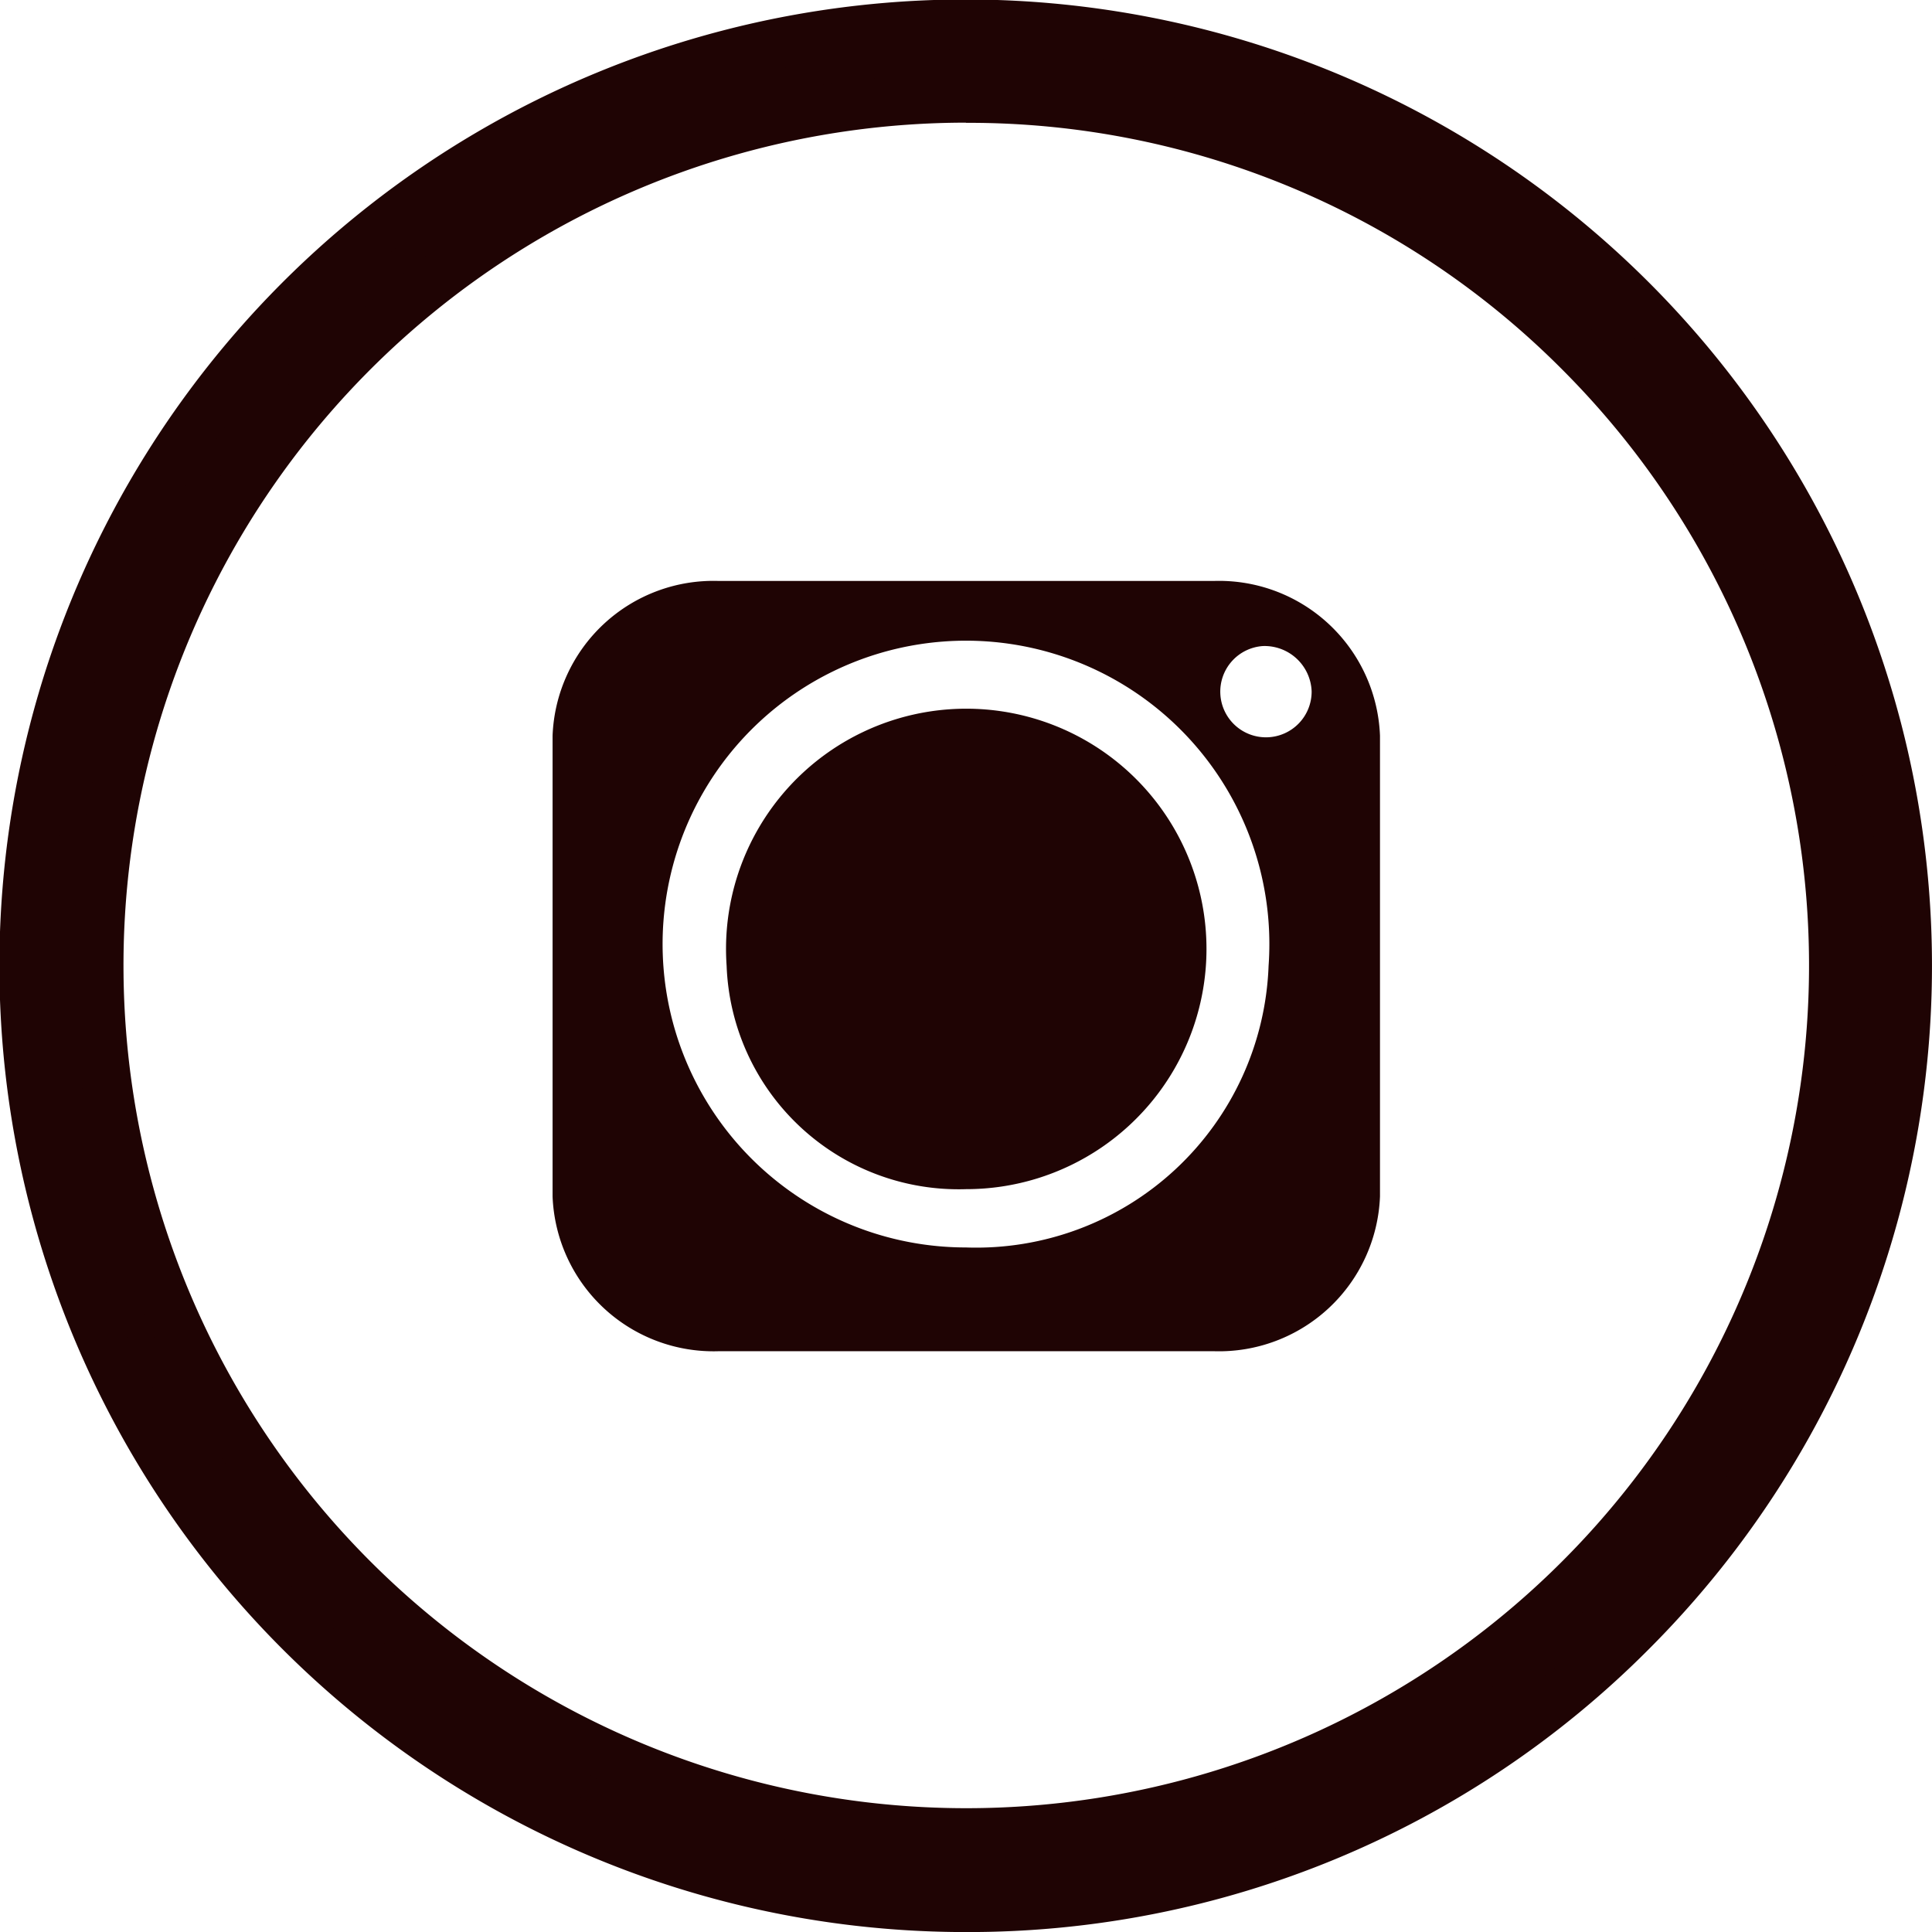 <svg id="Group_224" data-name="Group 224" xmlns="http://www.w3.org/2000/svg" width="33.834" height="33.835" viewBox="0 0 33.834 33.835">
  <g id="Group_29" data-name="Group 29" transform="translate(0)">
    <path id="Path_57" data-name="Path 57" d="M660.95,6772.751a16.5,16.5,0,1,1-11.657,4.837,16.4,16.4,0,0,1,11.657-4.837ZM671.7,6778.5a15.266,15.266,0,1,0,4.445,10.764A15.175,15.175,0,0,0,671.7,6778.5Z" transform="translate(-644.033 -6772.352)" fill="#1f0404"/>
    <path id="Path_58" data-name="Path 58" d="M661.129,6806.336a16.922,16.922,0,1,1,11.963-4.958A16.812,16.812,0,0,1,661.129,6806.336Zm0-32.97a16.05,16.05,0,1,0,11.35,4.7A15.951,15.951,0,0,0,661.129,6773.366Zm0,31.683a15.631,15.631,0,1,1,11.058-26.682h0a15.628,15.628,0,0,1-11.059,26.682Zm0-30.4a14.759,14.759,0,1,0,10.448,4.329A14.657,14.657,0,0,0,661.129,6774.652Z" transform="translate(-644.213 -6772.501)" fill="#1f0404"/>
  </g>
  <g id="Group_30" data-name="Group 30" transform="translate(9.677 10.177)">
    <path id="Path_59" data-name="Path 59" d="M652.823,6784.8a4.207,4.207,0,1,1,4.193,3.91,4.065,4.065,0,0,1-4.193-3.91Zm-.136-6.741h8.666a2.821,2.821,0,0,1,2.912,2.71v8.068a2.822,2.822,0,0,1-2.912,2.711h-8.666a2.821,2.821,0,0,1-2.912-2.711v-8.068a2.819,2.819,0,0,1,2.912-2.71Zm9.527,1.14a.8.8,0,1,0,.854.793.825.825,0,0,0-.854-.793Zm.1,5.6a5.313,5.313,0,1,0-5.3,4.932,5.124,5.124,0,0,0,5.3-4.932Z" transform="translate(-649.775 -6778.062)" fill="#1f0404" fill-rule="evenodd"/>
  </g>
</svg>
